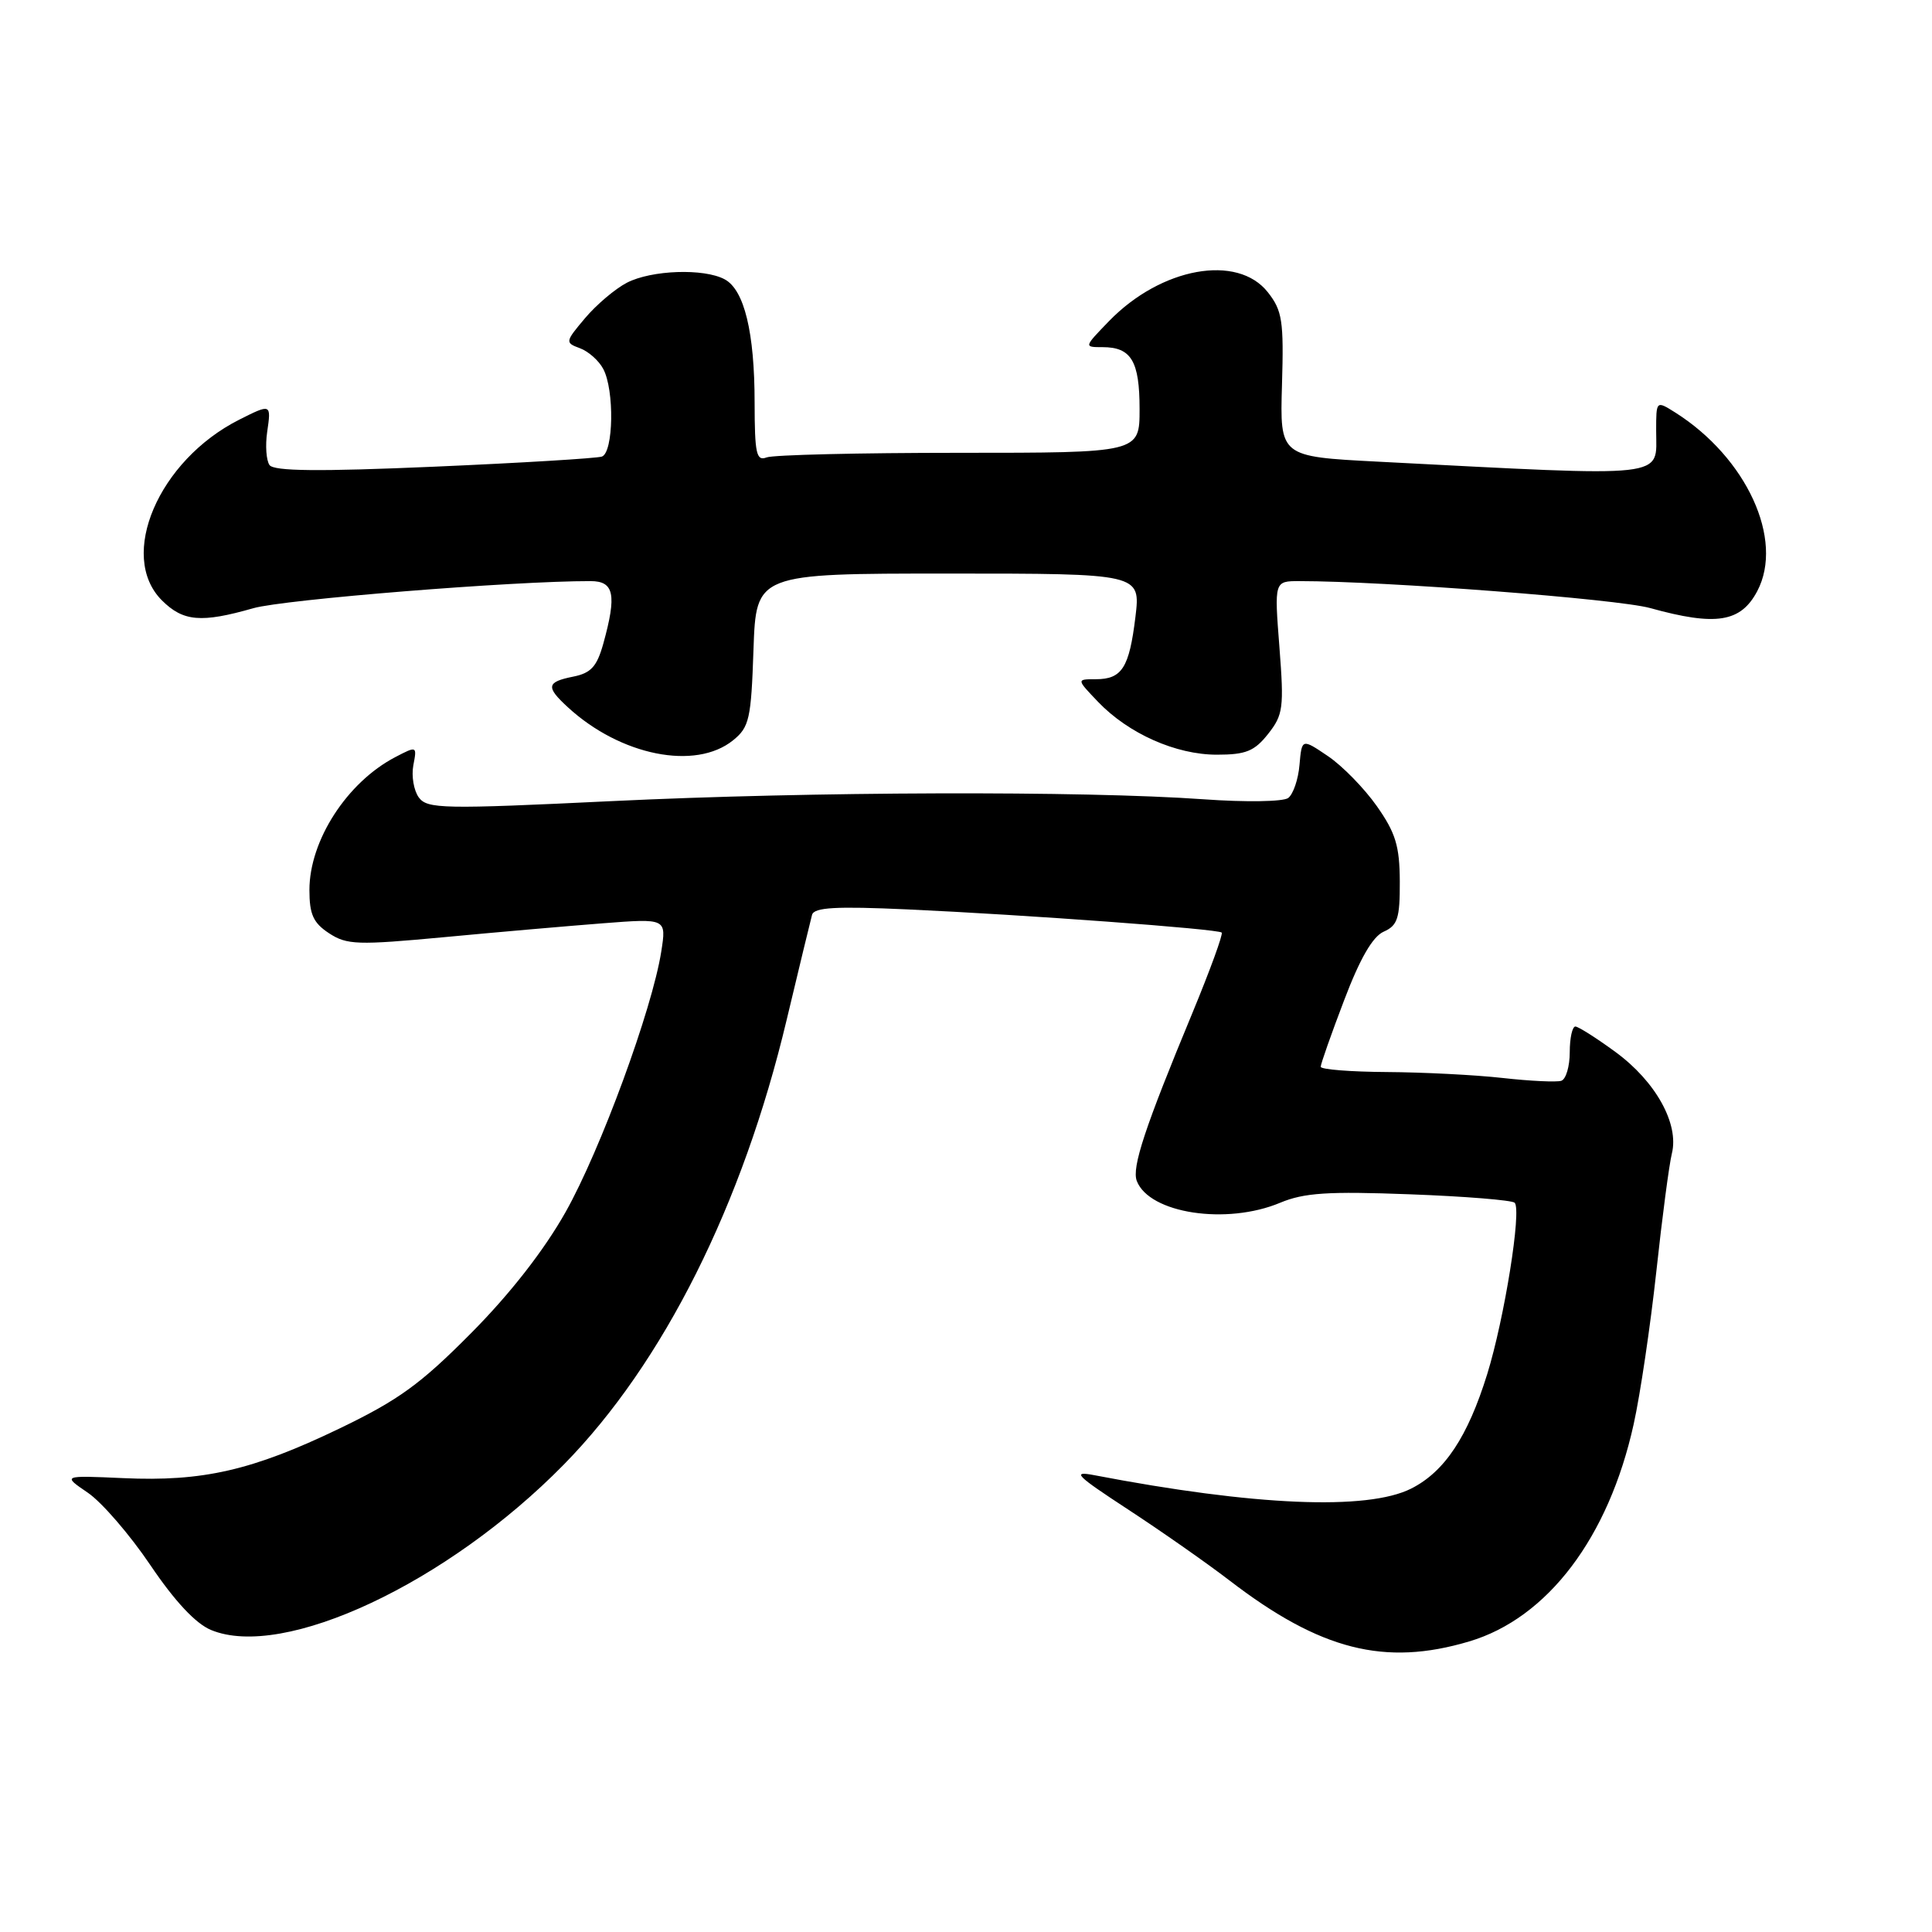 <?xml version="1.0" encoding="UTF-8" standalone="no"?>
<!DOCTYPE svg PUBLIC "-//W3C//DTD SVG 1.1//EN" "http://www.w3.org/Graphics/SVG/1.1/DTD/svg11.dtd" >
<svg xmlns="http://www.w3.org/2000/svg" xmlns:xlink="http://www.w3.org/1999/xlink" version="1.1" viewBox="0 0 256 256">
 <g >
 <path fill="currentColor"
d=" M 194.67 217.50 C 205.06 214.42 213.16 203.72 216.47 188.71 C 217.35 184.74 218.69 175.65 219.47 168.50 C 220.24 161.35 221.17 154.31 221.53 152.85 C 222.51 148.93 219.40 143.31 214.08 139.41 C 211.56 137.56 209.16 136.04 208.75 136.02 C 208.34 136.01 208.00 137.54 208.00 139.42 C 208.00 141.30 207.50 143.00 206.88 143.21 C 206.27 143.41 202.78 143.25 199.13 142.84 C 195.48 142.43 188.56 142.08 183.75 142.05 C 178.94 142.02 175.00 141.71 175.00 141.35 C 175.00 140.99 176.39 137.03 178.10 132.55 C 180.20 127.01 181.89 124.09 183.35 123.45 C 185.19 122.63 185.50 121.69 185.48 116.80 C 185.46 112.11 184.93 110.36 182.44 106.82 C 180.78 104.46 177.87 101.48 175.96 100.19 C 172.50 97.85 172.50 97.85 172.19 101.35 C 172.03 103.27 171.35 105.25 170.69 105.74 C 170.03 106.23 165.05 106.31 159.50 105.91 C 143.49 104.77 107.49 104.88 81.11 106.15 C 58.69 107.23 56.61 107.19 55.49 105.66 C 54.83 104.75 54.50 102.83 54.77 101.40 C 55.26 98.84 55.24 98.83 52.38 100.32 C 45.98 103.66 41.00 111.37 41.00 117.93 C 41.00 121.16 41.51 122.29 43.60 123.66 C 45.96 125.21 47.38 125.25 58.85 124.18 C 65.81 123.52 75.28 122.70 79.90 122.34 C 88.31 121.69 88.31 121.69 87.62 126.09 C 86.42 133.73 79.57 152.40 74.94 160.61 C 72.09 165.67 67.61 171.42 62.43 176.64 C 55.71 183.42 52.79 185.53 44.93 189.31 C 33.43 194.84 26.86 196.34 16.33 195.86 C 8.27 195.50 8.27 195.50 11.62 197.78 C 13.47 199.03 17.20 203.35 19.92 207.38 C 23.16 212.18 25.93 215.14 27.96 215.98 C 37.57 219.97 59.30 209.77 74.72 194.05 C 87.89 180.63 98.41 159.63 104.23 135.16 C 105.89 128.20 107.41 121.92 107.60 121.22 C 107.88 120.23 110.74 120.07 120.23 120.50 C 135.83 121.21 161.38 123.09 161.88 123.57 C 162.09 123.77 160.34 128.56 158.00 134.22 C 151.70 149.40 149.95 154.69 150.63 156.48 C 152.29 160.79 162.53 162.35 169.63 159.37 C 172.79 158.05 175.95 157.84 186.79 158.25 C 194.10 158.52 200.36 159.03 200.70 159.37 C 201.65 160.32 199.34 174.74 197.06 182.09 C 194.48 190.40 191.41 195.02 186.98 197.25 C 181.16 200.17 166.21 199.54 145.00 195.47 C 141.96 194.89 142.55 195.48 149.44 199.99 C 153.80 202.84 159.88 207.09 162.94 209.44 C 174.94 218.65 183.49 220.83 194.67 217.50 Z  M 97.14 98.09 C 99.29 96.35 99.53 95.27 99.84 86.09 C 100.19 76.00 100.19 76.00 125.67 76.00 C 151.14 76.00 151.14 76.00 150.45 81.75 C 149.63 88.49 148.67 90.00 145.19 90.00 C 142.63 90.00 142.63 90.00 145.50 93.00 C 149.53 97.21 155.81 100.00 161.24 100.00 C 165.08 100.00 166.22 99.54 168.03 97.25 C 170.03 94.72 170.15 93.79 169.53 85.75 C 168.85 77.00 168.85 77.00 172.17 77.00 C 183.47 77.00 214.33 79.37 218.65 80.57 C 227.38 82.99 230.66 82.47 232.85 78.32 C 236.43 71.51 231.43 60.64 221.98 54.66 C 219.45 53.07 219.45 53.07 219.45 57.08 C 219.45 63.43 221.69 63.19 182.55 61.17 C 169.59 60.50 169.59 60.50 169.87 50.98 C 170.12 42.51 169.91 41.16 168.00 38.73 C 163.97 33.60 153.85 35.44 146.96 42.54 C 143.61 46.00 143.61 46.00 146.10 46.00 C 149.90 46.00 151.00 47.85 151.00 54.20 C 151.00 60.00 151.00 60.00 127.08 60.00 C 113.93 60.00 102.45 60.27 101.58 60.61 C 100.22 61.13 100.00 60.11 99.99 53.36 C 99.99 44.03 98.62 38.40 96.02 37.01 C 93.26 35.53 86.33 35.78 83.07 37.46 C 81.51 38.27 79.02 40.38 77.52 42.16 C 74.88 45.29 74.86 45.41 76.84 46.14 C 77.96 46.55 79.35 47.78 79.93 48.88 C 81.43 51.67 81.30 59.96 79.75 60.50 C 79.06 60.73 69.05 61.34 57.50 61.84 C 42.19 62.50 36.29 62.44 35.71 61.62 C 35.28 61.00 35.14 59.04 35.40 57.25 C 35.95 53.49 35.93 53.48 31.70 55.61 C 21.00 61.01 15.58 73.67 21.45 79.55 C 24.27 82.36 26.65 82.57 33.57 80.59 C 37.63 79.43 68.04 76.98 78.25 77.00 C 81.38 77.00 81.74 78.79 79.94 85.29 C 79.09 88.33 78.31 89.19 75.94 89.66 C 72.41 90.37 72.30 91.01 75.25 93.72 C 82.22 100.13 92.16 102.12 97.14 98.09 Z "/>
</g>
</svg>